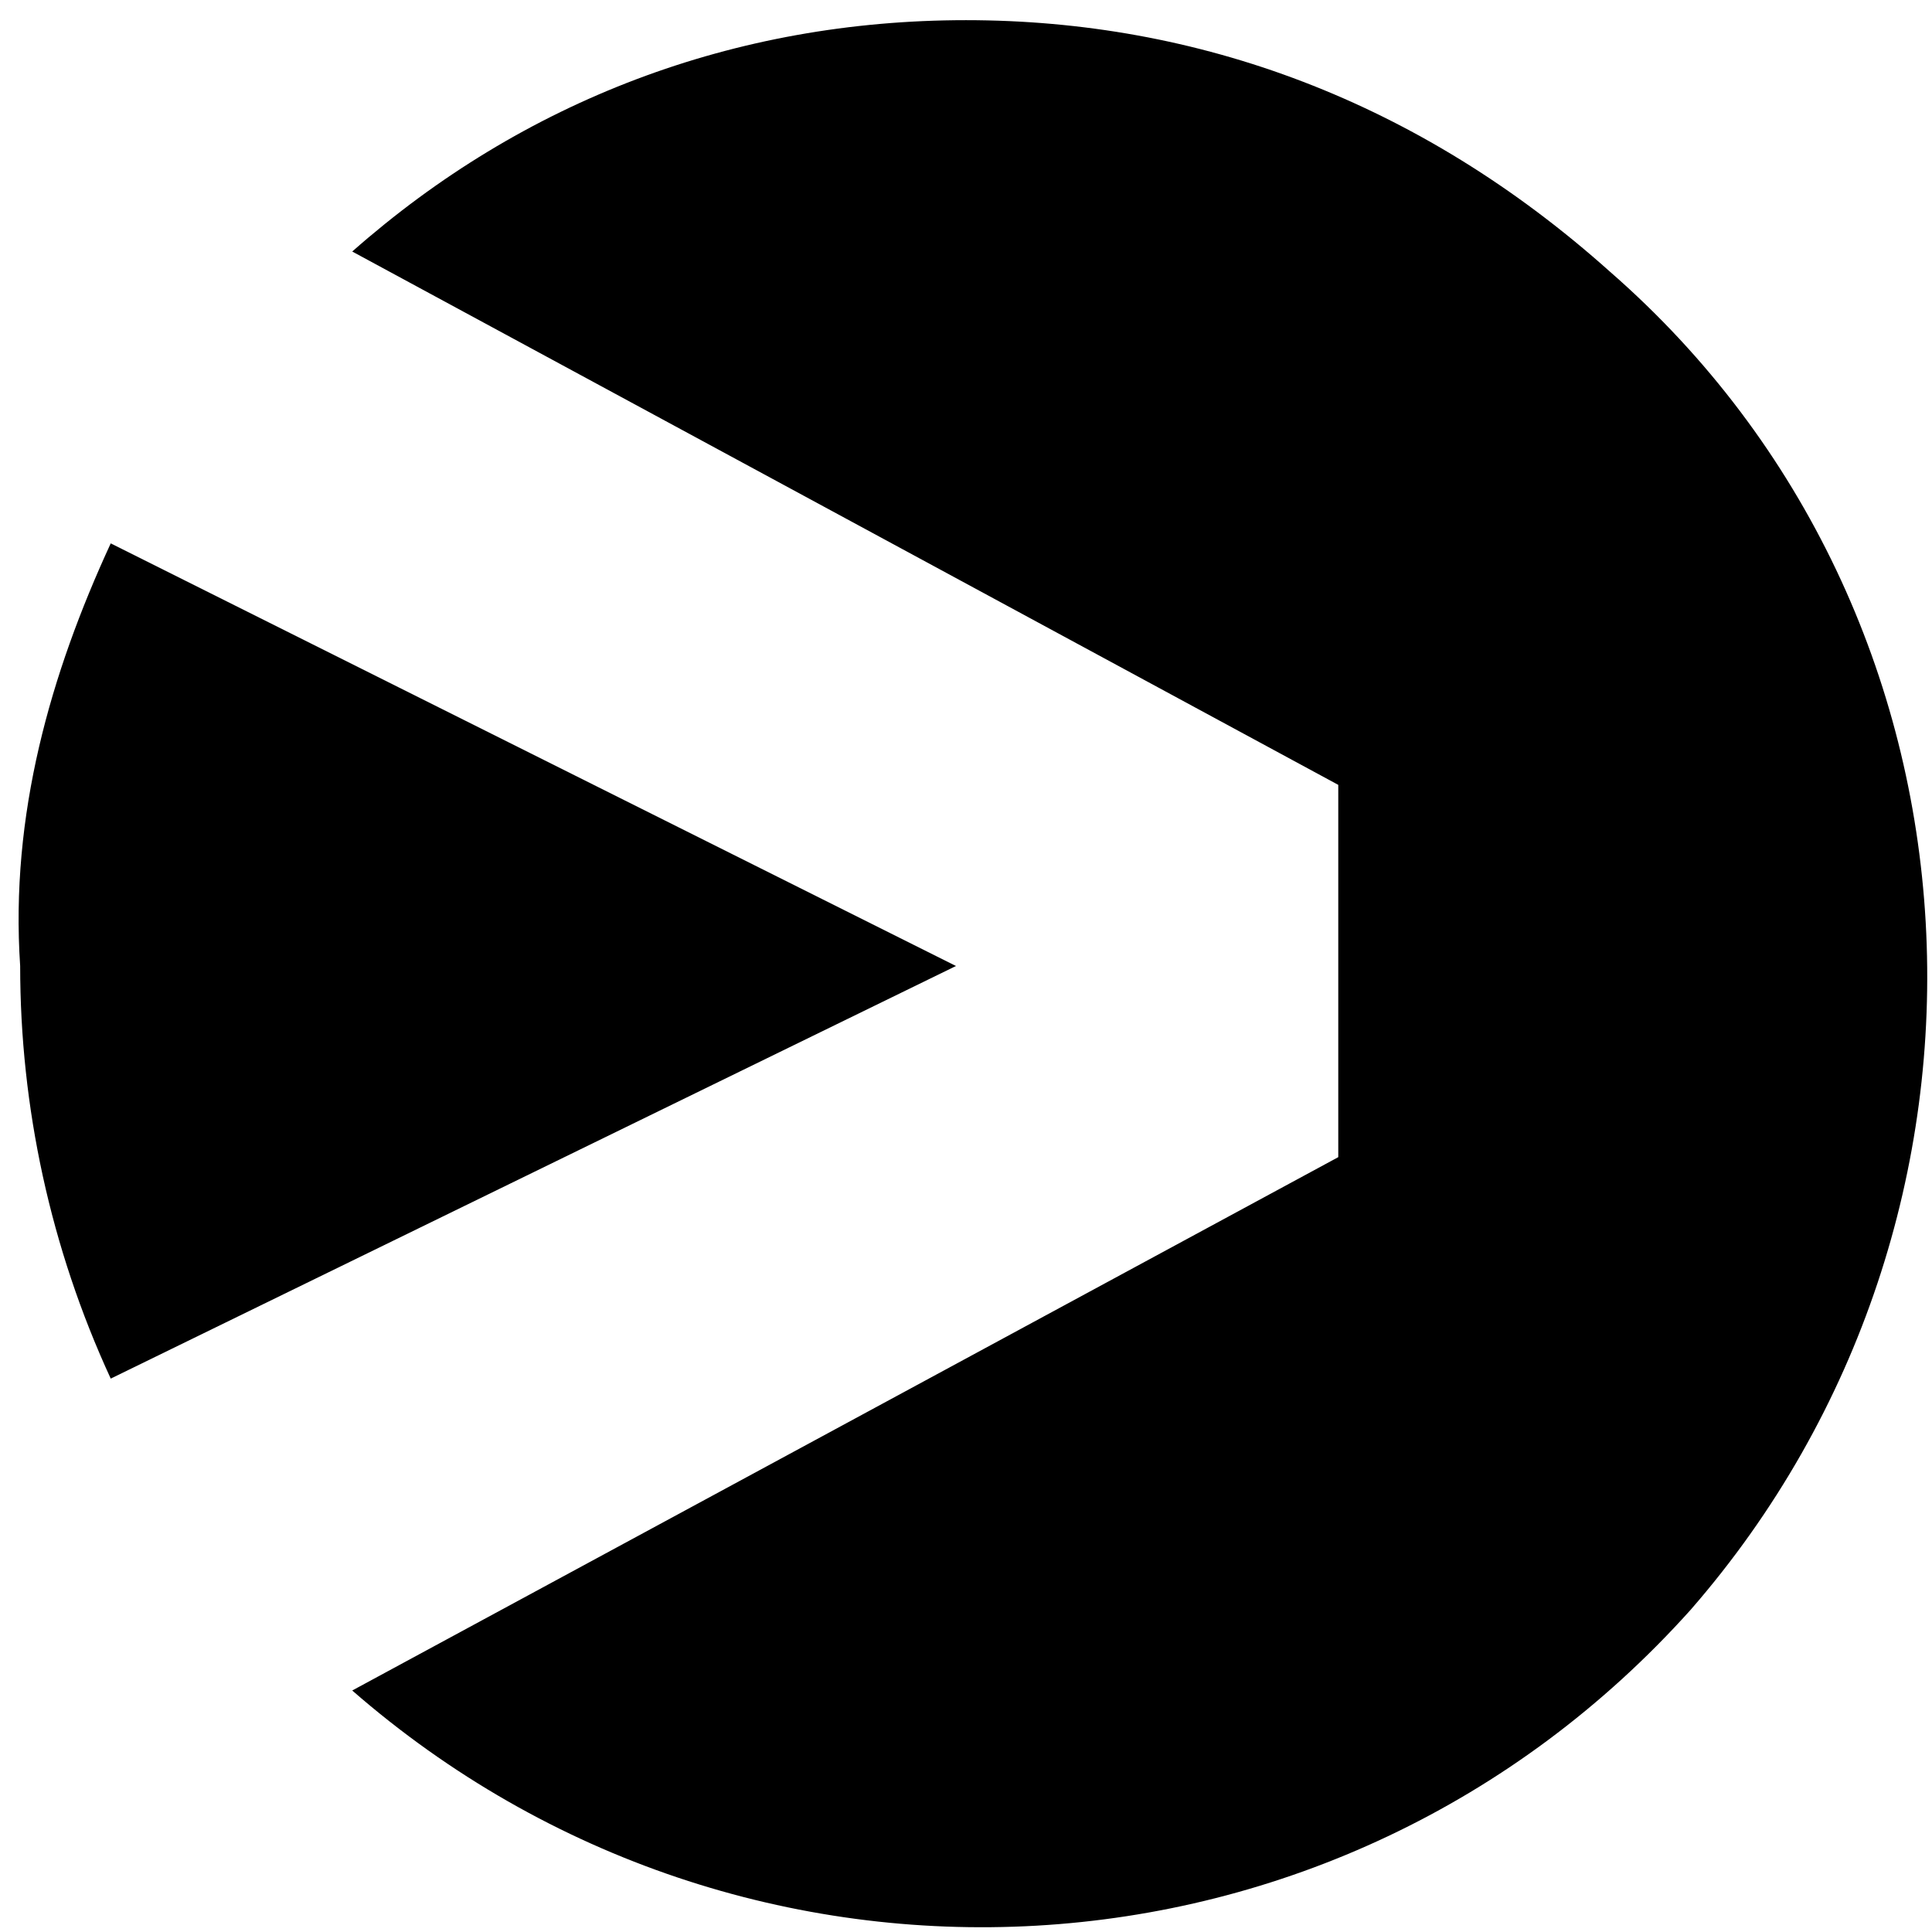 <svg width="16" height="16" viewBox="0 0 16 16" fill="none" xmlns="http://www.w3.org/2000/svg">
<path d="M0.167 8C0.167 9.167 0.417 10.333 0.917 11.417L7.917 8L0.917 4.5C0.417 5.583 0.083 6.75 0.167 8ZM8 0.167C6.083 0.167 4.333 0.833 2.917 2.083L11.083 6.5V9.583L2.917 14C6.167 16.833 11.083 16.583 14 13.333C16.833 10.083 16.583 5.083 13.333 2.25C11.75 0.833 9.917 0.167 8 0.167Z" fill="black"/>
</svg>
